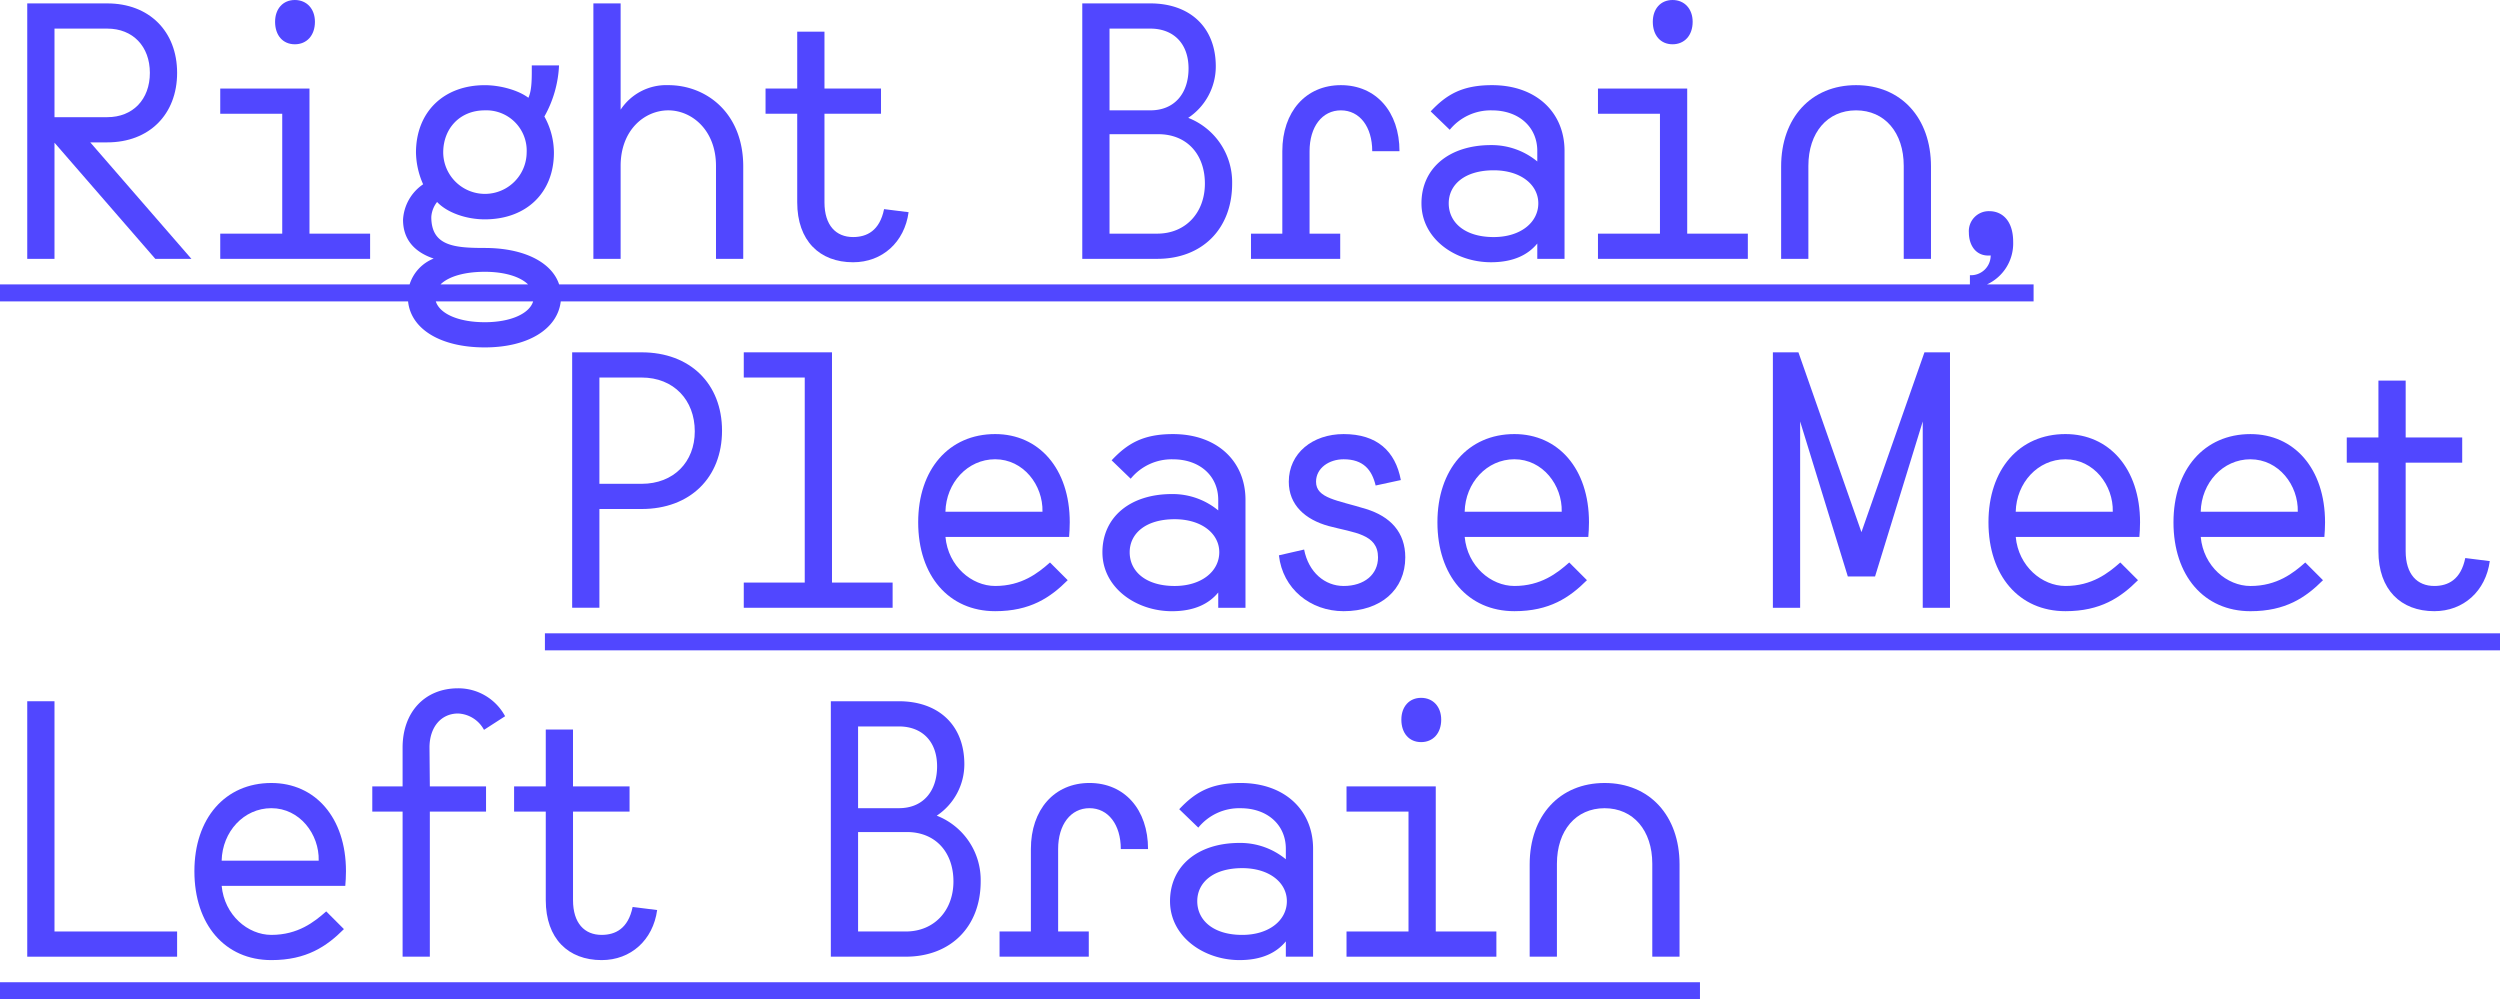 <svg id="Layer_1" data-name="Layer 1" xmlns="http://www.w3.org/2000/svg" viewBox="0 0 543.195 217.118">
  <title>Artboard 2</title>
  <g>
    <path d="M11.84,31.008,33.746,56.244H41.59L19.611,30.934h3.7c9.1,0,15.172-6.069,15.172-15.1S32.414.74,23.311.74H5.92v55.5h5.92Zm0-24.792H23.311c5.551,0,9.252,3.848,9.252,9.621s-3.7,9.621-9.252,9.621H11.84Z" style="fill: #5147ff"/>
    <polygon points="80.417 50.767 67.244 50.767 67.244 19.241 47.855 19.241 47.855 24.717 61.324 24.717 61.324 50.767 47.855 50.767 47.855 56.244 80.417 56.244 80.417 50.767" style="fill: #5147ff"/>
    <path d="M64.063,9.621c2.59,0,4.365-1.924,4.365-4.884C68.428,1.924,66.652,0,64.063,0S59.77,1.924,59.77,4.736C59.77,7.7,61.472,9.621,64.063,9.621Z" style="fill: #5147ff"/>
    <path d="M105.332,75.485c9.354,0,15.8-3.953,16.506-9.992H441.855v-3.7H431.733a9.791,9.791,0,0,0,5.683-9.25c0-4.663-2.441-6.661-5.18-6.661a4.335,4.335,0,0,0-4.44,4.663c0,2.664,1.479,5.254,4.736,4.958a4.285,4.285,0,0,1-4.515,4.292v2H121.484c-1.589-4.827-7.672-7.918-16.152-7.918-6.661,0-11.619-.444-11.619-6.734a5.829,5.829,0,0,1,1.258-3.256c2.146,2.294,6.291,3.774,10.361,3.774,9.027,0,15.022-5.772,15.022-14.5a16.286,16.286,0,0,0-2.072-7.845,24.861,24.861,0,0,0,3.183-11.1h-5.921c0,2.442.074,5.328-.739,7.03-2.146-1.628-6.068-2.738-9.473-2.738-8.955,0-14.949,5.847-14.949,14.653a17.679,17.679,0,0,0,1.554,6.882,9.964,9.964,0,0,0-4.366,7.7c0,4.44,2.664,7.1,6.66,8.437A8.915,8.915,0,0,0,89,61.793H0v3.7H88.668C89.289,71.537,95.767,75.485,105.332,75.485Zm0-51.507a8.761,8.761,0,0,1,9.1,9.177,9.066,9.066,0,0,1-18.131,0C96.3,27.9,99.93,23.978,105.332,23.978Zm0,46.031c-5.784,0-9.808-1.869-10.638-4.516h21.142C115.044,68.114,111.02,70.009,105.332,70.009Zm0-10.953c4.323,0,7.686,1.061,9.4,2.738H95.723C97.429,60.1,100.855,59.056,105.332,59.056Z" style="fill: #5147ff"/>
    <path d="M134.85,36.04c0-7.771,5.18-12.062,10.359-12.062,5.107,0,10.361,4.292,10.361,12.062v20.2h5.92V36.188c0-11.767-8.141-17.687-16.281-17.687A11.878,11.878,0,0,0,134.85,23.83V.74h-5.921v55.5h5.921Z" style="fill: #5147ff"/>
    <path d="M173.218,43.959c0,8.362,4.884,13.025,12.137,13.025,6.364,0,11.175-4.367,12.063-10.879l-5.328-.666c-.963,4.736-3.775,6.068-6.735,6.068-3.7,0-6.216-2.516-6.216-7.548V24.717h12.285V19.241H179.139V6.882h-5.921V19.241h-6.882v5.476h6.882Z" style="fill: #5147ff"/>
    <path d="M267.717,39.889a15.007,15.007,0,0,0-9.547-14.283,13.414,13.414,0,0,0,5.994-11.175c0-8.584-5.7-13.691-14.209-13.691h-14.8v55.5h16.281C261.205,56.244,267.717,49.731,267.717,39.889ZM241.075,6.216h8.88c4.959,0,8.289,3.182,8.289,8.659,0,5.4-3.034,9.1-8.289,9.1h-8.88Zm0,22.941h10.583c6.29,0,10.139,4.44,10.139,10.731s-4.145,10.878-10.361,10.878h-10.36Z" style="fill: #5147ff"/>
    <path d="M291.2,50.767h-6.66V32.858c0-5.328,2.737-8.88,6.808-8.88s6.809,3.552,6.809,8.88h5.921c0-8.584-5.107-14.357-12.729-14.357s-12.729,5.772-12.729,14.357V50.767h-6.809v5.477H291.2Z" style="fill: #5147ff"/>
    <path d="M323.953,31.526c-9.1,0-15.1,5.032-15.1,12.655,0,7.7,7.326,12.8,15.1,12.8,4.885,0,8.067-1.628,10.065-4.07v3.33h5.921V32.784c0-8.363-6.143-14.283-15.764-14.283-6.512,0-9.916,2.072-13.32,5.7l4.144,4a11.475,11.475,0,0,1,9.177-4.218c5.847,0,9.843,3.626,9.843,8.807v2.294A15.572,15.572,0,0,0,323.953,31.526ZM334.24,44.181c0,4.145-3.848,7.327-9.694,7.327-6.29,0-9.769-3.182-9.769-7.327,0-4.07,3.479-7.178,9.769-7.178C330.393,37,334.24,40.11,334.24,44.181Z" style="fill: #5147ff"/>
    <polygon points="379.766 50.767 366.593 50.767 366.593 19.241 347.203 19.241 347.203 24.717 360.672 24.717 360.672 50.767 347.203 50.767 347.203 56.244 379.766 56.244 379.766 50.767" style="fill: #5147ff"/>
    <path d="M363.41,9.621c2.591,0,4.367-1.924,4.367-4.884C367.777,1.924,366,0,363.41,0s-4.292,1.924-4.292,4.736C359.118,7.7,360.82,9.621,363.41,9.621Z" style="fill: #5147ff"/>
    <path d="M392.92,36.04c0-7.252,4.145-12.062,10.361-12.062s10.36,4.81,10.36,12.062v20.2h5.921V36.188c0-10.583-6.513-17.687-16.281-17.687S387,25.605,387,36.188V56.244h5.92Z" style="fill: #5147ff"/>
    <path d="M124.318,76.552v55.5h5.92V110.595h9.178c10.508,0,17.465-6.809,17.465-17.021s-6.957-17.021-17.465-17.021Zm26.643,17.169c0,6.66-4.589,11.4-11.545,11.4h-9.178V82.029h9.178C146.372,82.029,150.961,86.913,150.961,93.722Z" style="fill: #5147ff"/>
    <polygon points="161.605 126.58 161.605 132.056 193.946 132.056 193.946 126.58 180.773 126.58 180.773 76.552 161.605 76.552 161.605 82.029 174.853 82.029 174.853 126.58 161.605 126.58" style="fill: #5147ff"/>
    <path d="M232.434,113.481c0-11.693-6.734-19.167-16.207-19.167-10.065,0-16.726,7.7-16.726,19.167,0,11.619,6.66,19.315,16.726,19.315,7.622,0,11.988-2.96,15.763-6.735l-3.849-3.848c-2.59,2.294-6.143,5.106-11.914,5.106-5.107,0-10.213-4.292-10.8-10.657h26.863C232.359,115.849,232.434,114.591,232.434,113.481Zm-27.012-2.294c.147-6.29,4.81-11.4,10.8-11.4,6.143,0,10.434,5.624,10.286,11.4Z" style="fill: #5147ff"/>
    <path d="M270.616,132.056V108.6c0-8.363-6.143-14.283-15.763-14.283-6.513,0-9.917,2.072-13.321,5.7l4.144,4a11.478,11.478,0,0,1,9.178-4.218c5.846,0,9.842,3.626,9.842,8.807v2.294a15.571,15.571,0,0,0-10.064-3.552c-9.1,0-15.1,5.032-15.1,12.655,0,7.7,7.326,12.8,15.1,12.8,4.885,0,8.066-1.628,10.064-4.07v3.33Zm-15.394-4.736c-6.29,0-9.768-3.182-9.768-7.327,0-4.07,3.478-7.178,9.768-7.178,5.847,0,9.7,3.108,9.7,7.178C264.918,124.138,261.069,127.32,255.223,127.32Z" style="fill: #5147ff"/>
    <path d="M291.941,127.32c-4.07,0-7.623-2.96-8.585-7.918l-5.476,1.258c.813,7.253,6.809,12.137,14.061,12.137,8.066,0,13.395-4.663,13.395-11.693,0-5.477-3.256-8.881-8.51-10.509-6.217-1.924-10.879-2.294-10.879-5.92,0-2.96,2.812-4.884,5.994-4.884,4.292,0,6.143,2.294,6.957,5.7l5.476-1.184c-1.185-6.291-5.181-9.991-12.433-9.991-6.734,0-11.915,4.145-11.915,10.361,0,5.032,3.552,8.214,8.659,9.621,5.55,1.48,10.73,1.7,10.73,6.809C299.416,124.8,296.455,127.32,291.941,127.32Z" style="fill: #5147ff"/>
    <path d="M345.252,113.481c0-11.693-6.734-19.167-16.207-19.167-10.064,0-16.725,7.7-16.725,19.167,0,11.619,6.66,19.315,16.725,19.315,7.623,0,11.988-2.96,15.764-6.735l-3.85-3.848c-2.59,2.294-6.142,5.106-11.914,5.106-5.106,0-10.213-4.292-10.8-10.657H345.1C345.178,115.849,345.252,114.591,345.252,113.481Zm-27.012-2.294c.148-6.29,4.811-11.4,10.8-11.4,6.143,0,10.435,5.624,10.287,11.4Z" style="fill: #5147ff"/>
    <polygon points="423.691 132.056 423.691 76.552 418.141 76.552 404.449 115.627 390.758 76.552 385.208 76.552 385.208 132.056 391.129 132.056 391.129 91.575 401.489 125.248 407.41 125.248 417.77 91.575 417.77 132.056 423.691 132.056" style="fill: #5147ff"/>
    <path d="M432.05,113.481c0,11.619,6.66,19.315,16.726,19.315,7.622,0,11.988-2.96,15.763-6.735l-3.849-3.848c-2.59,2.294-6.143,5.106-11.914,5.106-5.107,0-10.213-4.292-10.8-10.657h26.863c.074-.814.148-2.072.148-3.182,0-11.693-6.734-19.167-16.207-19.167C438.71,94.313,432.05,102.01,432.05,113.481ZM448.775,99.79c6.143,0,10.434,5.624,10.286,11.4H437.971C438.118,104.9,442.78,99.79,448.775,99.79Z" style="fill: #5147ff"/>
    <path d="M488.971,132.8c7.623,0,11.988-2.96,15.764-6.735l-3.85-3.848c-2.59,2.294-6.142,5.106-11.914,5.106-5.106,0-10.213-4.292-10.8-10.657h26.863c.074-.814.148-2.072.148-3.182,0-11.693-6.734-19.167-16.207-19.167-10.064,0-16.725,7.7-16.725,19.167C472.246,125.1,478.906,132.8,488.971,132.8Zm0-33.006c6.143,0,10.435,5.624,10.287,11.4H478.166C478.314,104.9,482.977,99.79,488.971,99.79Z" style="fill: #5147ff"/>
    <path d="M516.777,119.771c0,8.362,4.885,13.025,12.137,13.025,6.365,0,11.176-4.367,12.063-10.879l-5.328-.666c-.962,4.736-3.774,6.068-6.735,6.068-3.7,0-6.216-2.516-6.216-7.548V100.53h12.285V95.054H522.7V82.695h-5.921V95.054H509.9v5.476h6.882Z" style="fill: #5147ff"/>
    <rect x="118.398" y="137.606" width="424.797" height="3.699" style="fill: #5147ff"/>
    <polygon points="5.92 152.365 5.92 207.869 38.482 207.869 38.482 202.392 11.84 202.392 11.84 152.365 5.92 152.365" style="fill: #5147ff"/>
    <path d="M75.171,189.293c0-11.693-6.734-19.167-16.207-19.167-10.065,0-16.726,7.7-16.726,19.167,0,11.619,6.66,19.315,16.726,19.315,7.622,0,11.989-2.96,15.763-6.735l-3.848-3.848c-2.59,2.294-6.143,5.106-11.915,5.106-5.106,0-10.213-4.292-10.8-10.657H75.023C75.1,191.662,75.171,190.4,75.171,189.293ZM48.159,187c.147-6.29,4.81-11.4,10.8-11.4,6.143,0,10.435,5.624,10.286,11.4Z" style="fill: #5147ff"/>
    <path d="M99.537,155.029a6.73,6.73,0,0,1,5.625,3.552l4.588-2.96a11.535,11.535,0,0,0-10.213-6.068c-7.252,0-12.062,5.18-12.062,12.877v8.437H80.889v5.476h6.586v31.526h5.92V176.342h12.211v-5.476H93.395l-.074-8.437C93.32,157.989,95.837,155.029,99.537,155.029Z" style="fill: #5147ff"/>
    <path d="M118.584,158.507v12.359H111.7v5.476h6.883v19.242c0,8.362,4.884,13.025,12.137,13.025,6.364,0,11.174-4.367,12.063-10.879l-5.328-.666c-.963,4.736-3.774,6.068-6.734,6.068-3.7,0-6.217-2.516-6.217-7.548V176.342h12.285v-5.476H124.5V158.507Z" style="fill: #5147ff"/>
    <path d="M209.531,166.056c0-8.584-5.7-13.691-14.209-13.691h-14.8v55.5H196.8c9.769,0,16.28-6.512,16.28-16.355a15.007,15.007,0,0,0-9.546-14.283A13.414,13.414,0,0,0,209.531,166.056Zm-2.369,25.458c0,6.29-4.145,10.878-10.36,10.878h-10.36V180.783h10.582C203.314,180.783,207.162,185.223,207.162,191.514ZM195.322,175.6h-8.881V157.841h8.881c4.957,0,8.287,3.182,8.287,8.659C203.609,171.9,200.576,175.6,195.322,175.6Z" style="fill: #5147ff"/>
    <path d="M236.717,175.6c4.07,0,6.809,3.552,6.809,8.88h5.92c0-8.584-5.105-14.357-12.729-14.357s-12.729,5.772-12.729,14.357v17.909H217.18v5.477h19.389v-5.477h-6.66V184.483C229.908,179.155,232.646,175.6,236.717,175.6Z" style="fill: #5147ff"/>
    <path d="M269.32,183.151c-9.1,0-15.1,5.032-15.1,12.655,0,7.7,7.326,12.8,15.1,12.8,4.885,0,8.066-1.628,10.064-4.07v3.33h5.92V184.409c0-8.363-6.143-14.283-15.763-14.283-6.513,0-9.917,2.072-13.321,5.7l4.145,4a11.478,11.478,0,0,1,9.177-4.218c5.847,0,9.843,3.626,9.843,8.807V186.7A15.571,15.571,0,0,0,269.32,183.151Zm10.287,12.655c0,4.145-3.85,7.327-9.7,7.327-6.291,0-9.769-3.182-9.769-7.327,0-4.07,3.478-7.178,9.769-7.178C275.758,188.627,279.607,191.735,279.607,195.806Z" style="fill: #5147ff"/>
    <path d="M313.143,156.361c0-2.812-1.775-4.736-4.366-4.736s-4.292,1.924-4.292,4.736c0,2.96,1.7,4.884,4.292,4.884S313.143,159.321,313.143,156.361Z" style="fill: #5147ff"/>
    <polygon points="292.569 202.392 292.569 207.869 325.131 207.869 325.131 202.392 311.959 202.392 311.959 170.866 292.569 170.866 292.569 176.342 306.038 176.342 306.038 202.392 292.569 202.392" style="fill: #5147ff"/>
    <path d="M364.928,207.869V187.813c0-10.583-6.512-17.687-16.281-17.687s-16.281,7.1-16.281,17.688v20.055h5.921v-20.2c0-7.252,4.144-12.062,10.36-12.062s10.361,4.81,10.361,12.063v20.2Z" style="fill: #5147ff"/>
    <rect y="213.418" width="369.365" height="3.699" style="fill: #5147ff"/>
  </g>
</svg>
